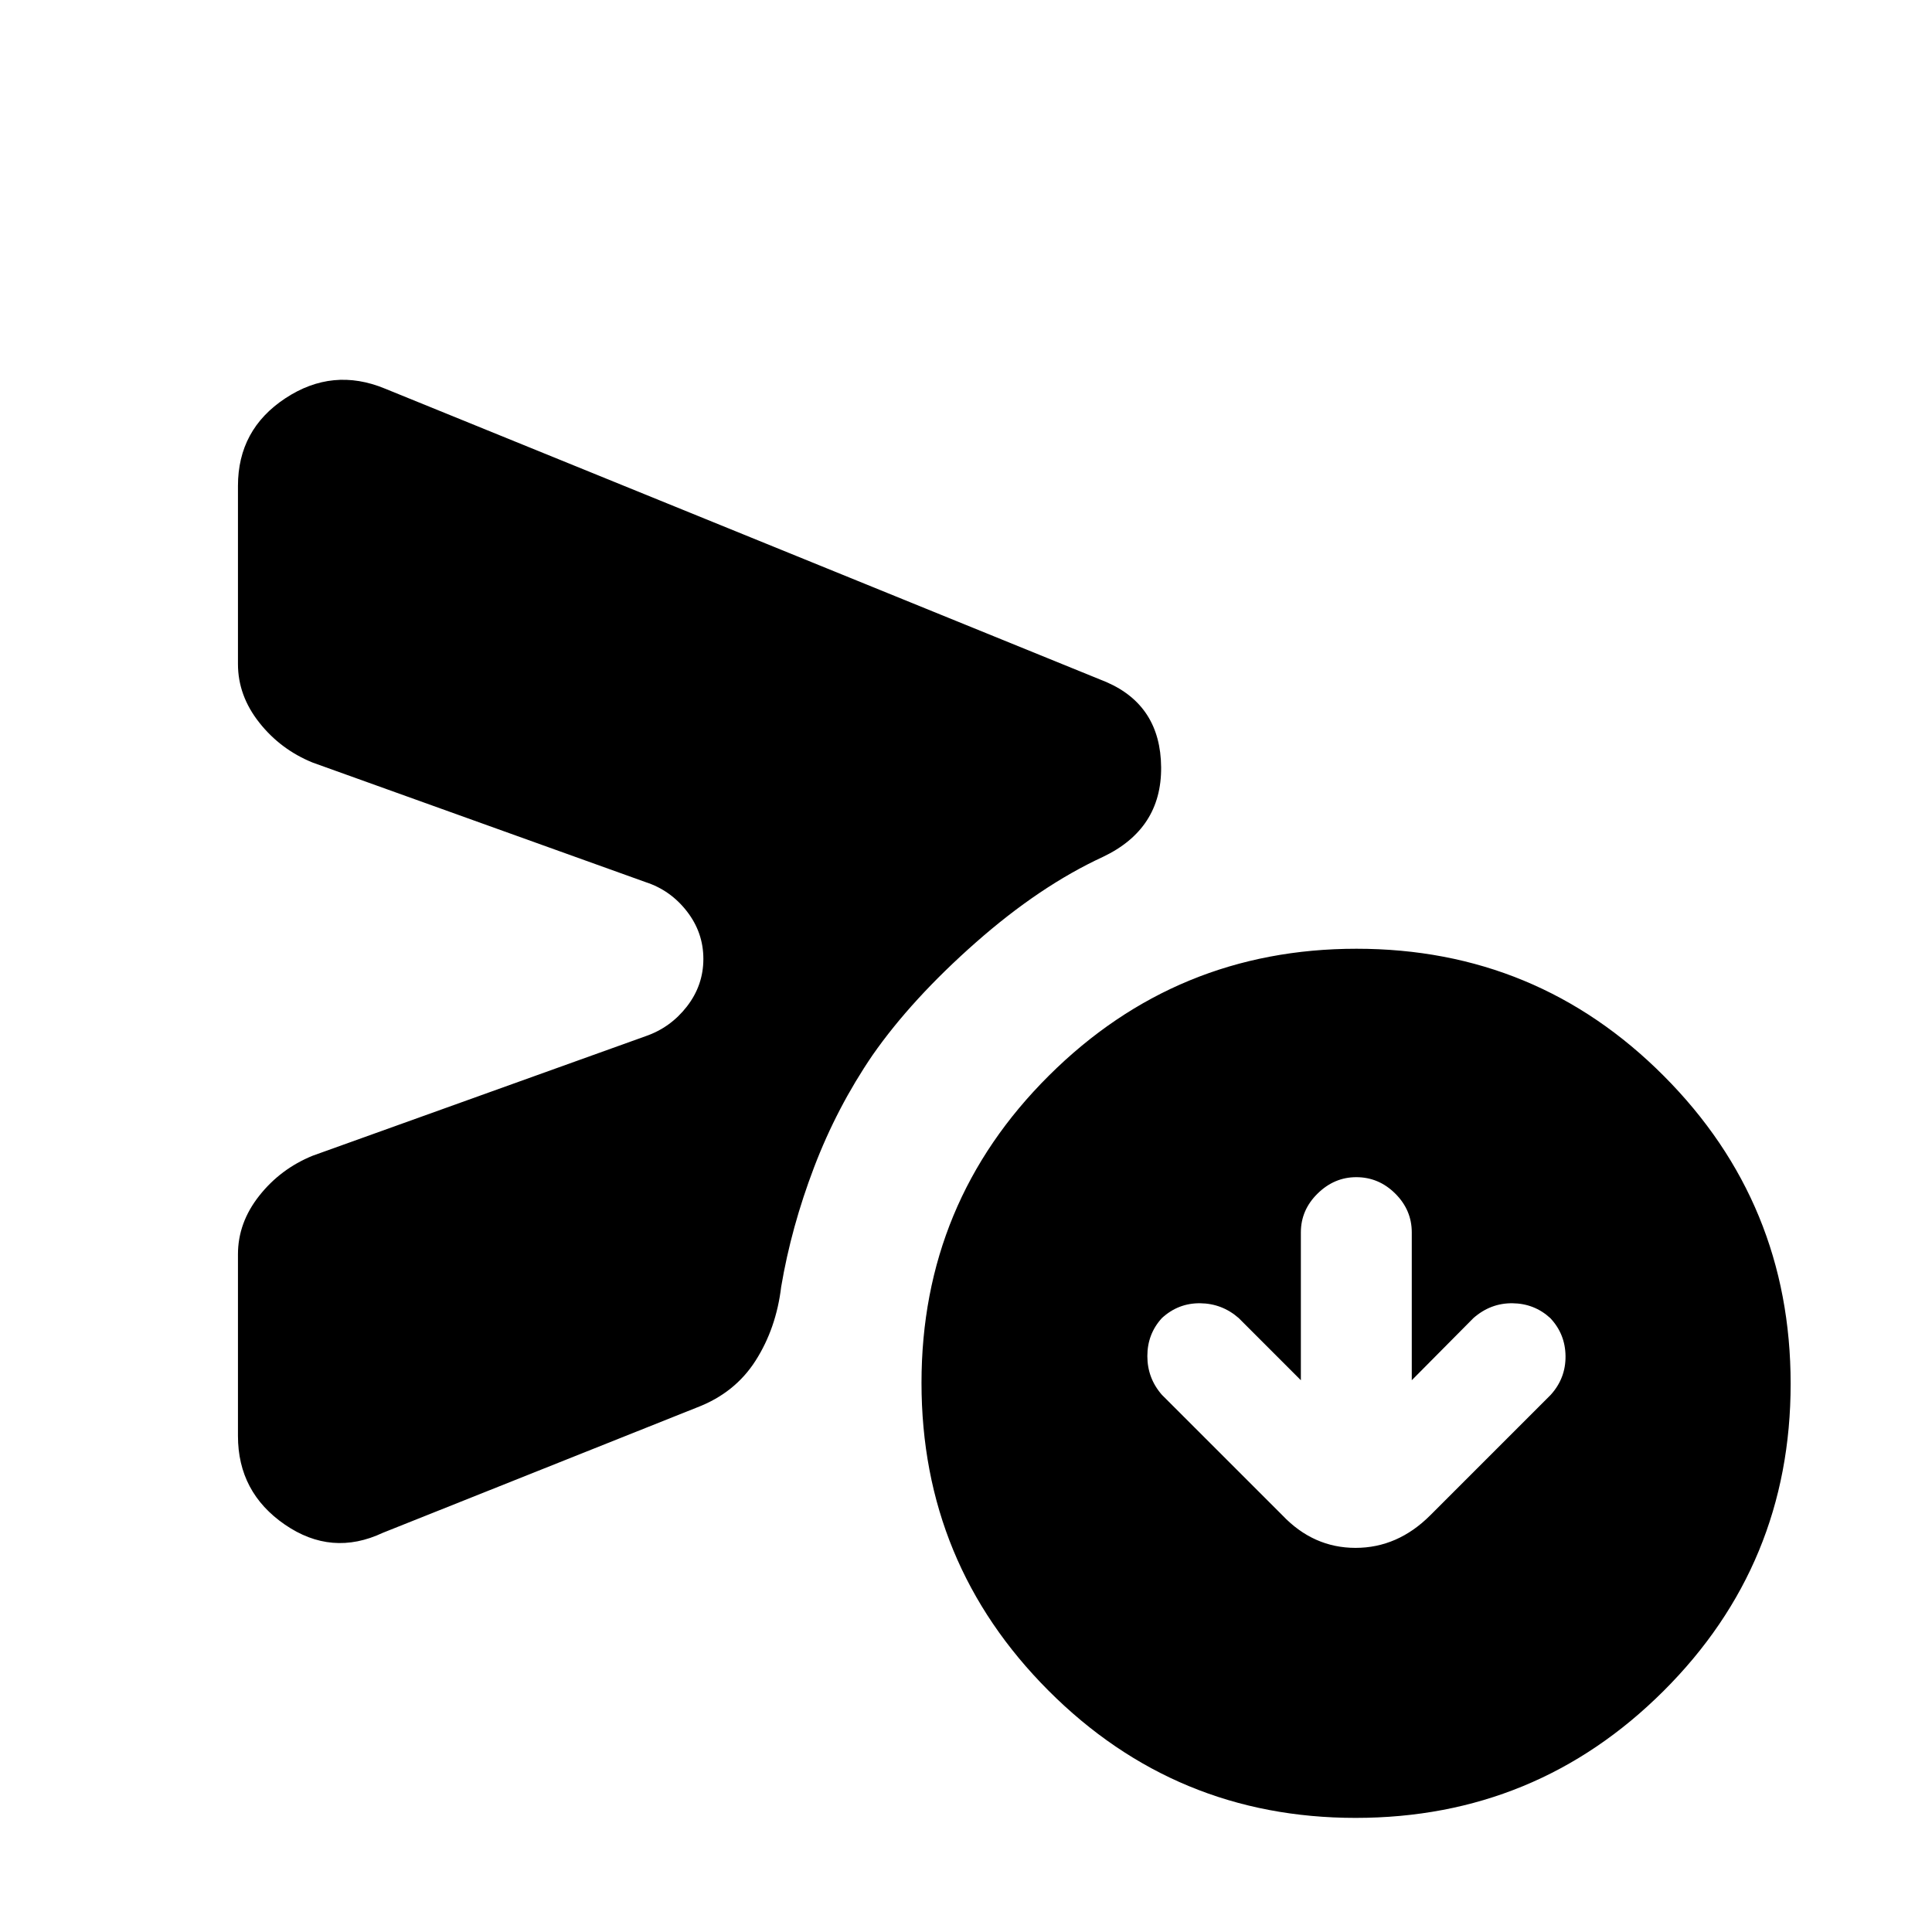 <svg xmlns="http://www.w3.org/2000/svg" height="20" viewBox="0 -960 960 960" width="20"><path d="m646.39-274.17-30.89-30.9q-8.27-7.23-19.14-7.35-10.87-.12-19.01 7.35-7.24 7.91-7.24 18.9 0 10.99 7.24 19.26l59.85 59.84q15.41 16.2 36.35 16.2 20.95 0 37.15-16.2l59.84-59.84q7.48-8.27 7.36-19.26-.12-10.99-7.6-18.9-7.9-7.23-18.77-7.35-10.87-.12-19.38 7.35l-30.65 30.9v-73.46q0-11.12-8.2-19.28-8.2-8.16-19.38-8.16-10.93 0-19.23 8.16t-8.3 19.28v73.46Zm-528.15 27.69v-90.26q0-15.74 10.6-29.13 10.59-13.39 26.55-19.87l165.44-59.39q12.35-4.26 20.51-14.78 8.16-10.52 8.16-23.61t-8.16-23.61q-8.16-10.53-20.51-14.54l-165.44-59.4q-15.96-6.47-26.55-19.87-10.6-13.39-10.6-29.12v-88.51q0-28 23.55-43.53 23.56-15.53 49.47-4.81L549.8-621.07q26.92 11.72 27.16 42.35.24 30.63-28.92 44.5-31.34 14.48-63.16 42.53-31.81 28.05-51.29 55.95-17.75 26.02-29.08 55.76-11.34 29.74-16.34 59.35-2.47 20.67-12.73 36.74-10.25 16.07-29.18 23.28l-156 62.24q-25.41 11.96-48.72-4.07-23.3-16.03-23.3-44.04ZM673.6-56.7q-89.48 0-152.59-63.22-63.12-63.22-63.12-152.94t63.34-152.71q63.34-63 152.82-63 89.72 0 152.72 63.23 62.99 63.22 62.99 152.94t-63.22 152.71Q763.32-56.7 673.6-56.7Z"/></svg>